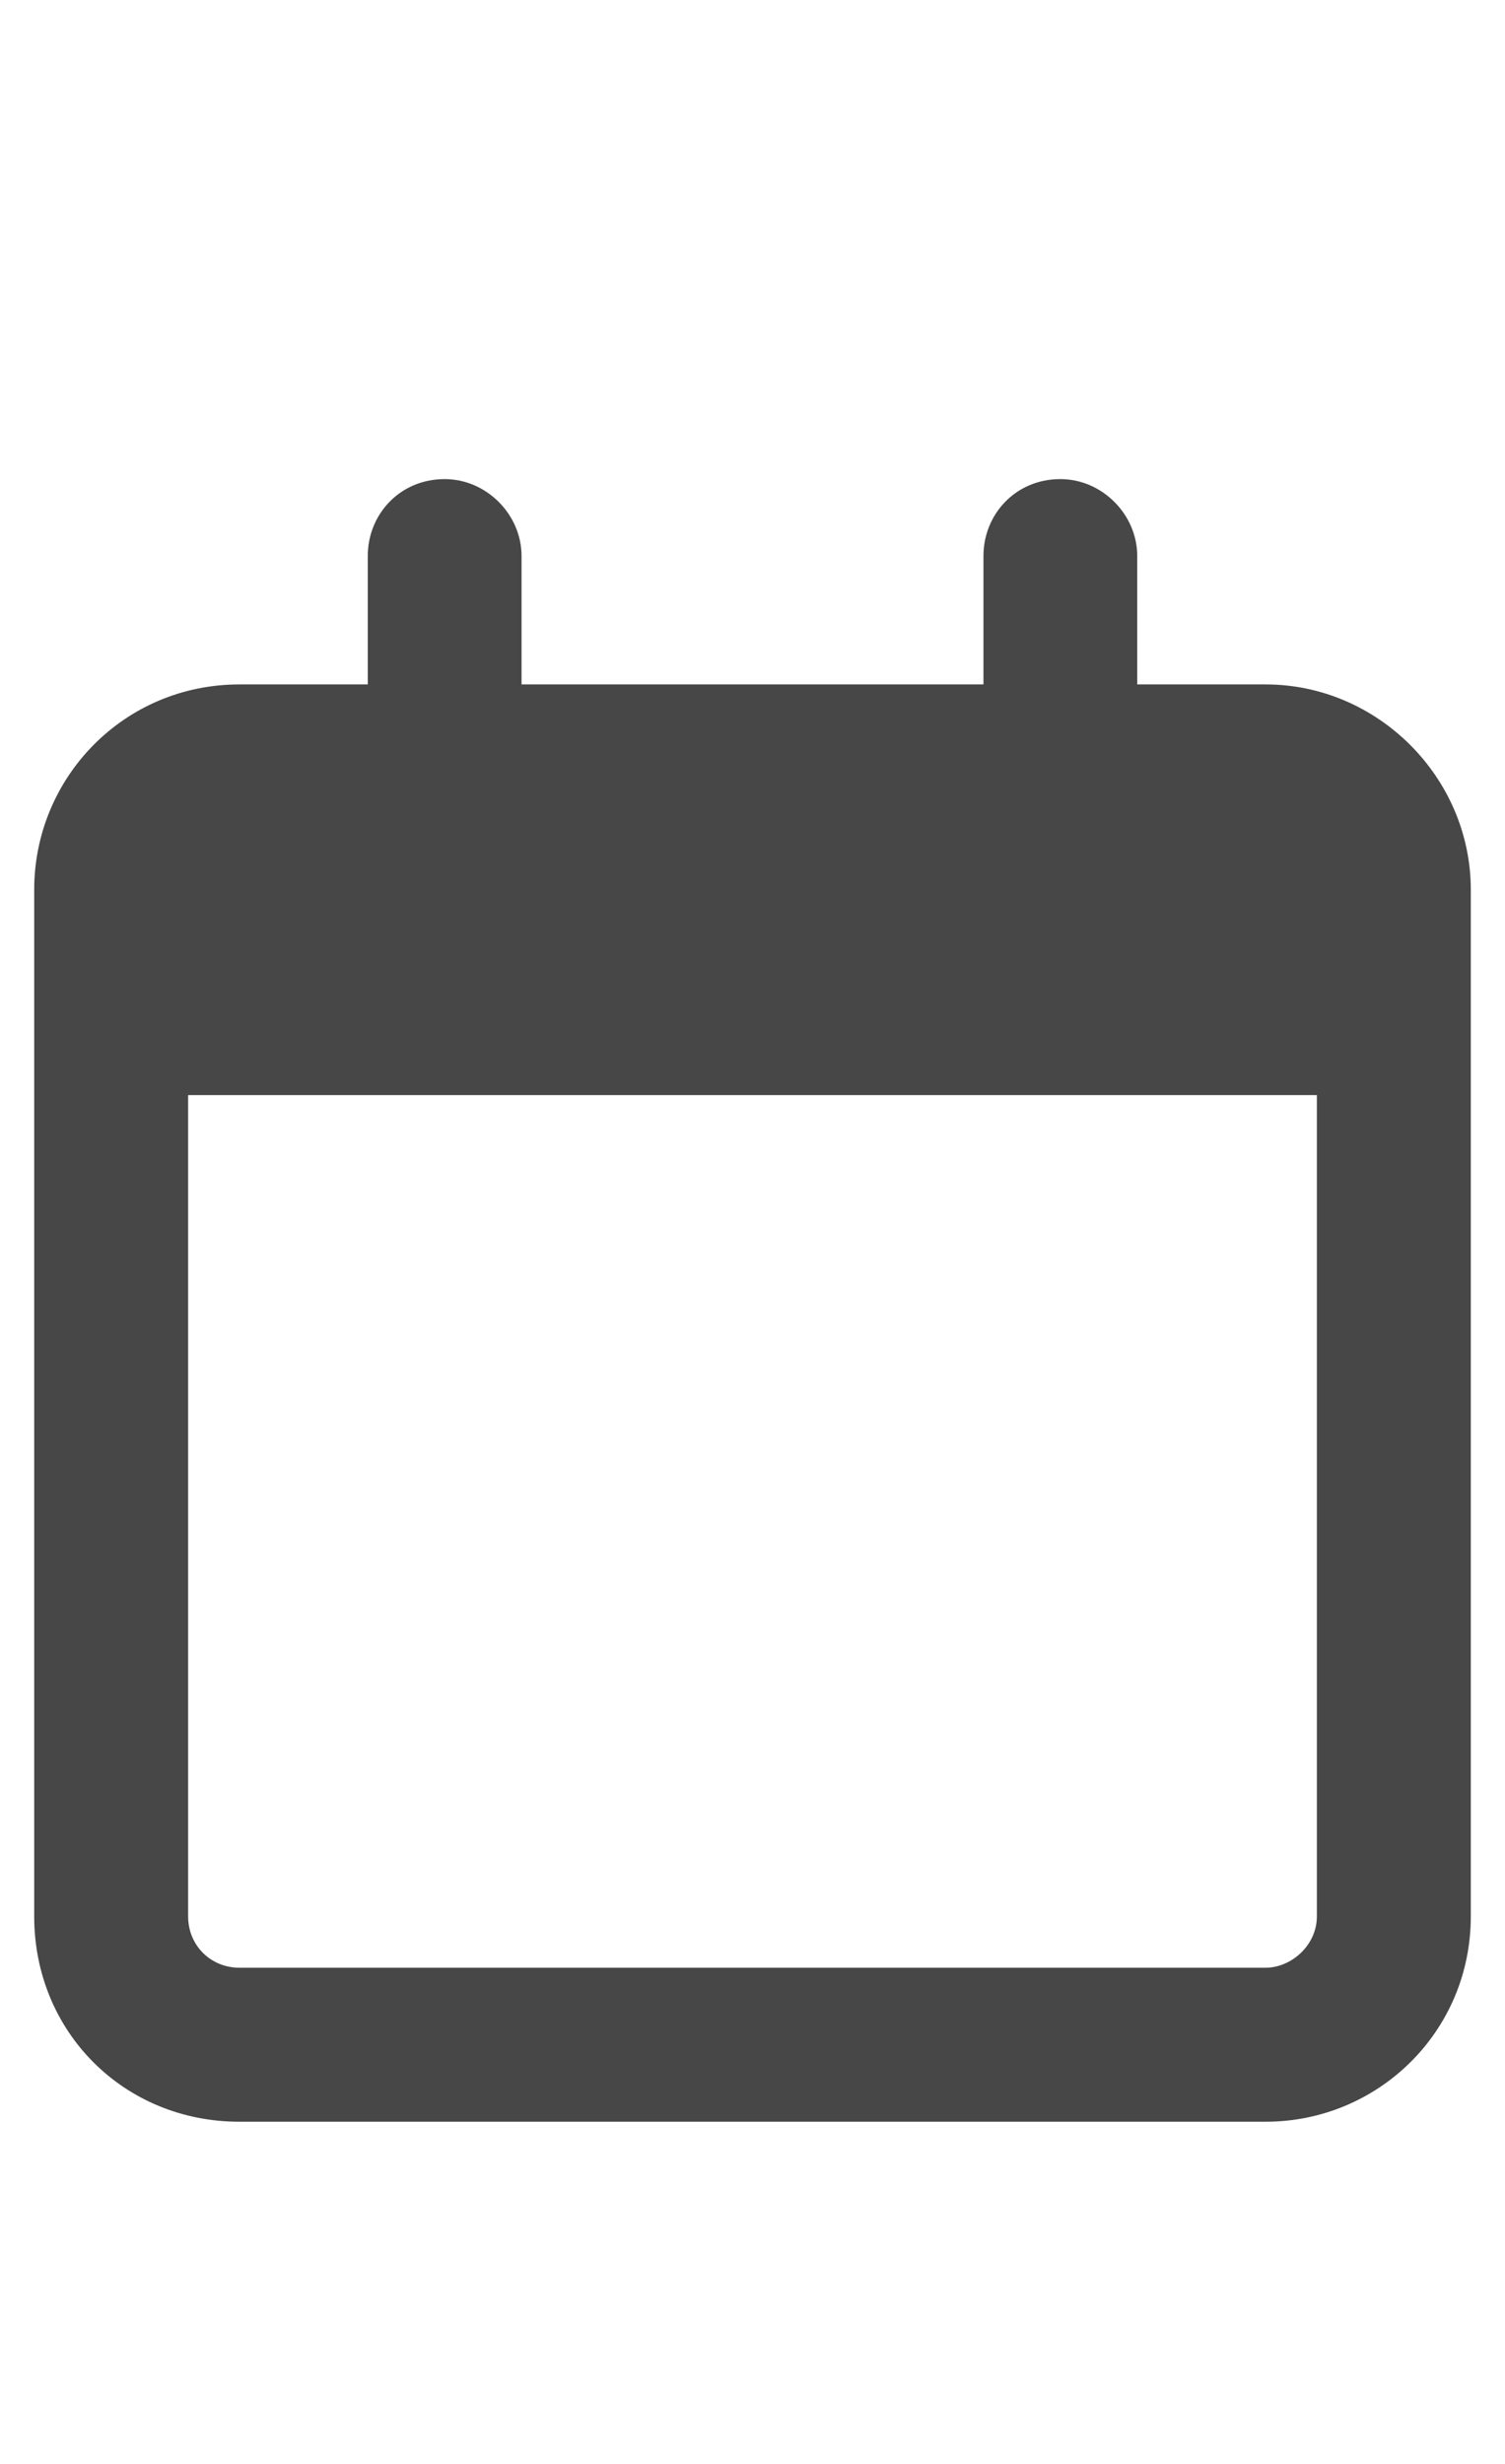 <svg width="11" height="18" viewBox="0 0 11 18" fill="none" xmlns="http://www.w3.org/2000/svg">
<g id="label-paired / caption / calendar-caption / bold" clip-path="url(#clip0_2556_10445)">
<path id="icon" d="M3.812 4.062V5H7.188V4.062C7.188 3.758 7.422 3.5 7.75 3.5C8.055 3.5 8.312 3.758 8.312 4.062V5H9.25C10.07 5 10.75 5.68 10.75 6.5V6.875V8V14C10.75 14.844 10.07 15.5 9.25 15.5H1.75C0.906 15.5 0.25 14.844 0.25 14V8V6.875V6.5C0.25 5.68 0.906 5 1.75 5H2.688V4.062C2.688 3.758 2.922 3.5 3.25 3.5C3.555 3.5 3.812 3.758 3.812 4.062ZM1.375 8V14C1.375 14.211 1.539 14.375 1.75 14.375H9.25C9.438 14.375 9.625 14.211 9.625 14V8H1.375Z" fill="black" fill-opacity="0.72"/>
</g>
<defs>
<clipPath id="clip0_2556_10445">
<rect width="11" height="18" fill="white"/>
</clipPath>
</defs>
</svg>
